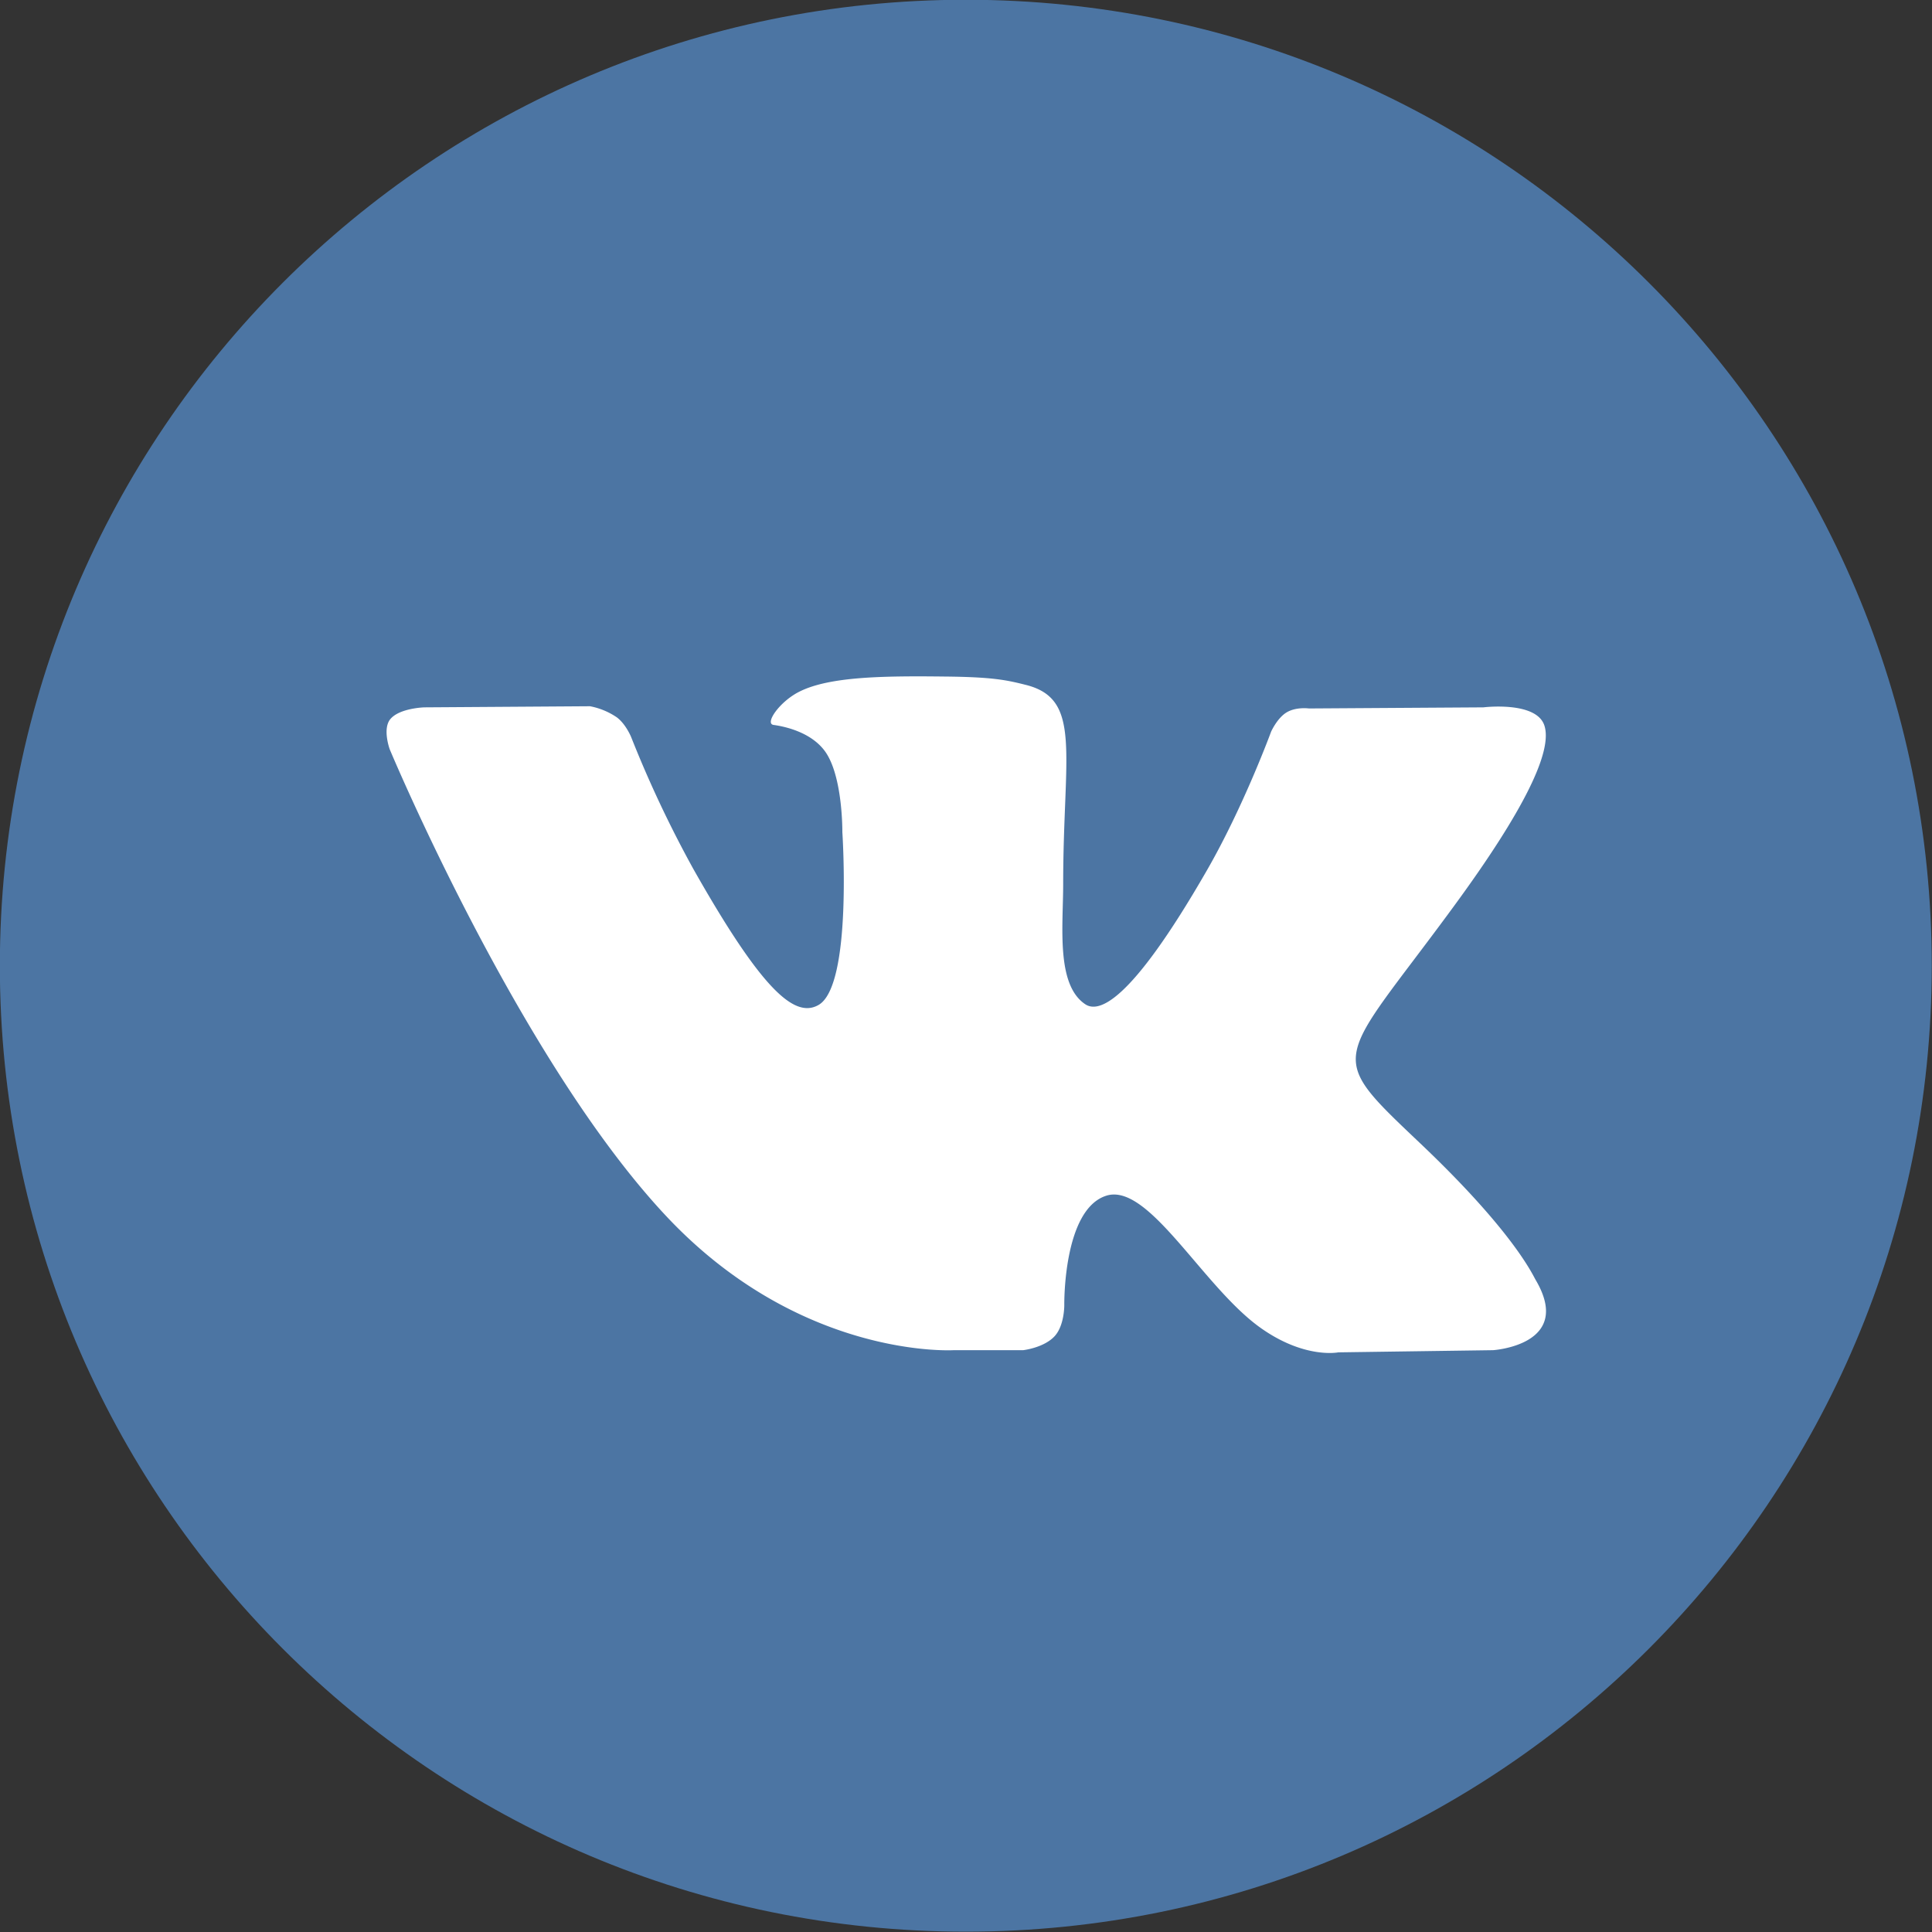 <svg xmlns="http://www.w3.org/2000/svg" width="40" height="40">
    <rect width="100%" height="100%" fill="#333333" stroke="none"/>
    <path fill="#4C75A3" fill-rule="evenodd" d="M39.995 19.994c0 11.045-8.954 19.999-19.999 19.999-11.045 0-19.999-8.954-19.999-19.999C-.003 8.949 8.951-.005 19.996-.005c11.045 0 19.999 8.954 19.999 19.999z"/>
    <path fill="#FFF" fill-rule="evenodd" d="M19.748 27.954h1.436s.433-.049.654-.293c.203-.225.197-.645.197-.645s-.028-1.97.866-2.259c.881-.287 2.011 1.902 3.211 2.744.906.638 1.596.498 1.596.498l3.204-.045s1.678-.106.882-1.455c-.065-.111-.463-.998-2.384-2.822-2.009-1.907-1.74-1.599.681-4.901 1.475-2.01 2.064-3.237 1.881-3.763-.176-.502-1.26-.368-1.26-.368l-3.611.023s-.267-.038-.466.083c-.194.119-.318.397-.318.397s-.571 1.556-1.333 2.878c-1.607 2.793-2.25 2.94-2.513 2.767-.611-.405-.459-1.624-.459-2.49 0-2.706.402-3.834-.781-4.125-.391-.098-.681-.162-1.683-.171-1.289-.015-2.379.003-2.996.312-.412.205-.728.665-.535.69.239.033.779.151 1.066.549.369.515.357 1.67.357 1.67s.213 3.186-.497 3.581c-.487.272-1.154-.283-2.587-2.816a23.757 23.757 0 0 1-1.288-2.731s-.107-.267-.297-.41a1.473 1.473 0 0 0-.556-.23l-3.429.023s-.515.014-.705.244c-.167.203-.012.625-.012.625s2.684 6.427 5.725 9.665c2.787 2.97 5.954 2.775 5.954 2.775z"/>
</svg>
